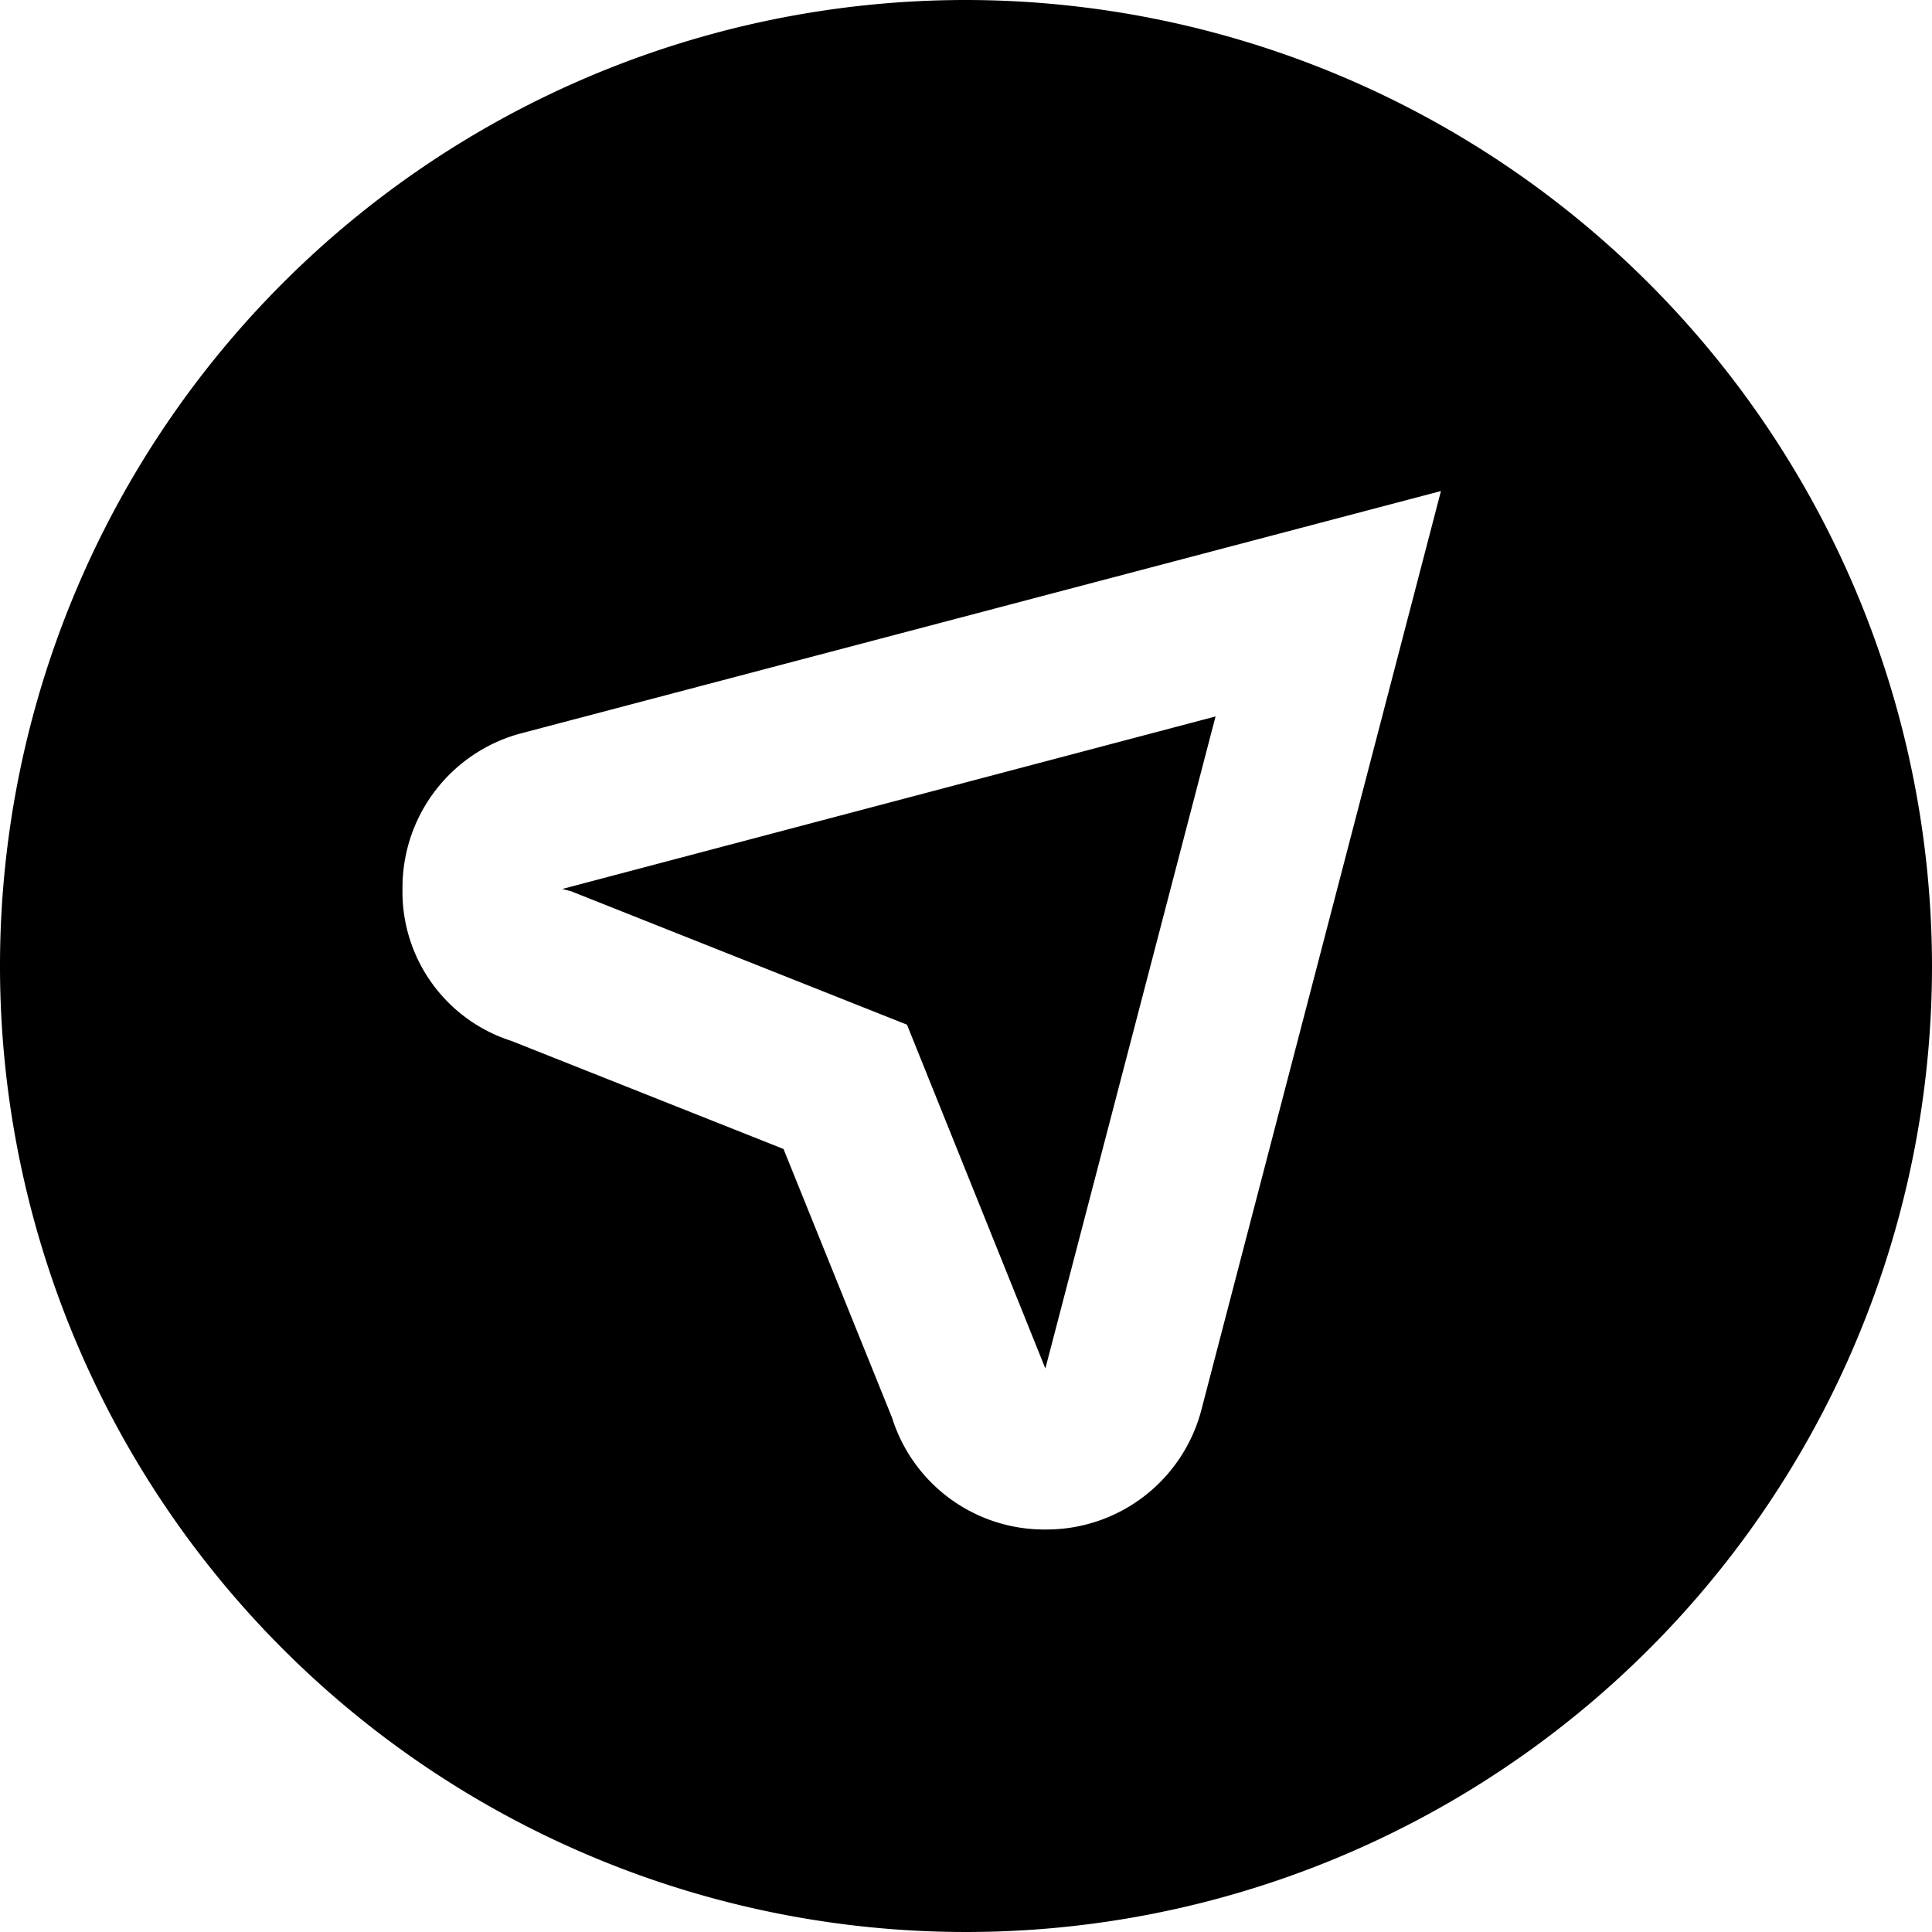 <?xml version="1.0" encoding="UTF-8"?>
<svg xmlns="http://www.w3.org/2000/svg" id="Layer_1" data-name="Layer 1" viewBox="0 0 24 24" width="100%" height="100%"><path d="M7.093,11.071l-.108-.028L15.1,8.9,12.986,17l-1.719-4.271ZM24,12A12,12,0,1,1,12,0,12.013,12.013,0,0,1,24,12ZM17.9,6.1,6.461,9.113A1.982,1.982,0,0,0,5,11.031a1.945,1.945,0,0,0,1.354,1.9l3.379,1.342,1.349,3.34A1.982,1.982,0,0,0,12.986,19H13a1.989,1.989,0,0,0,1.922-1.478Z"/></svg>
